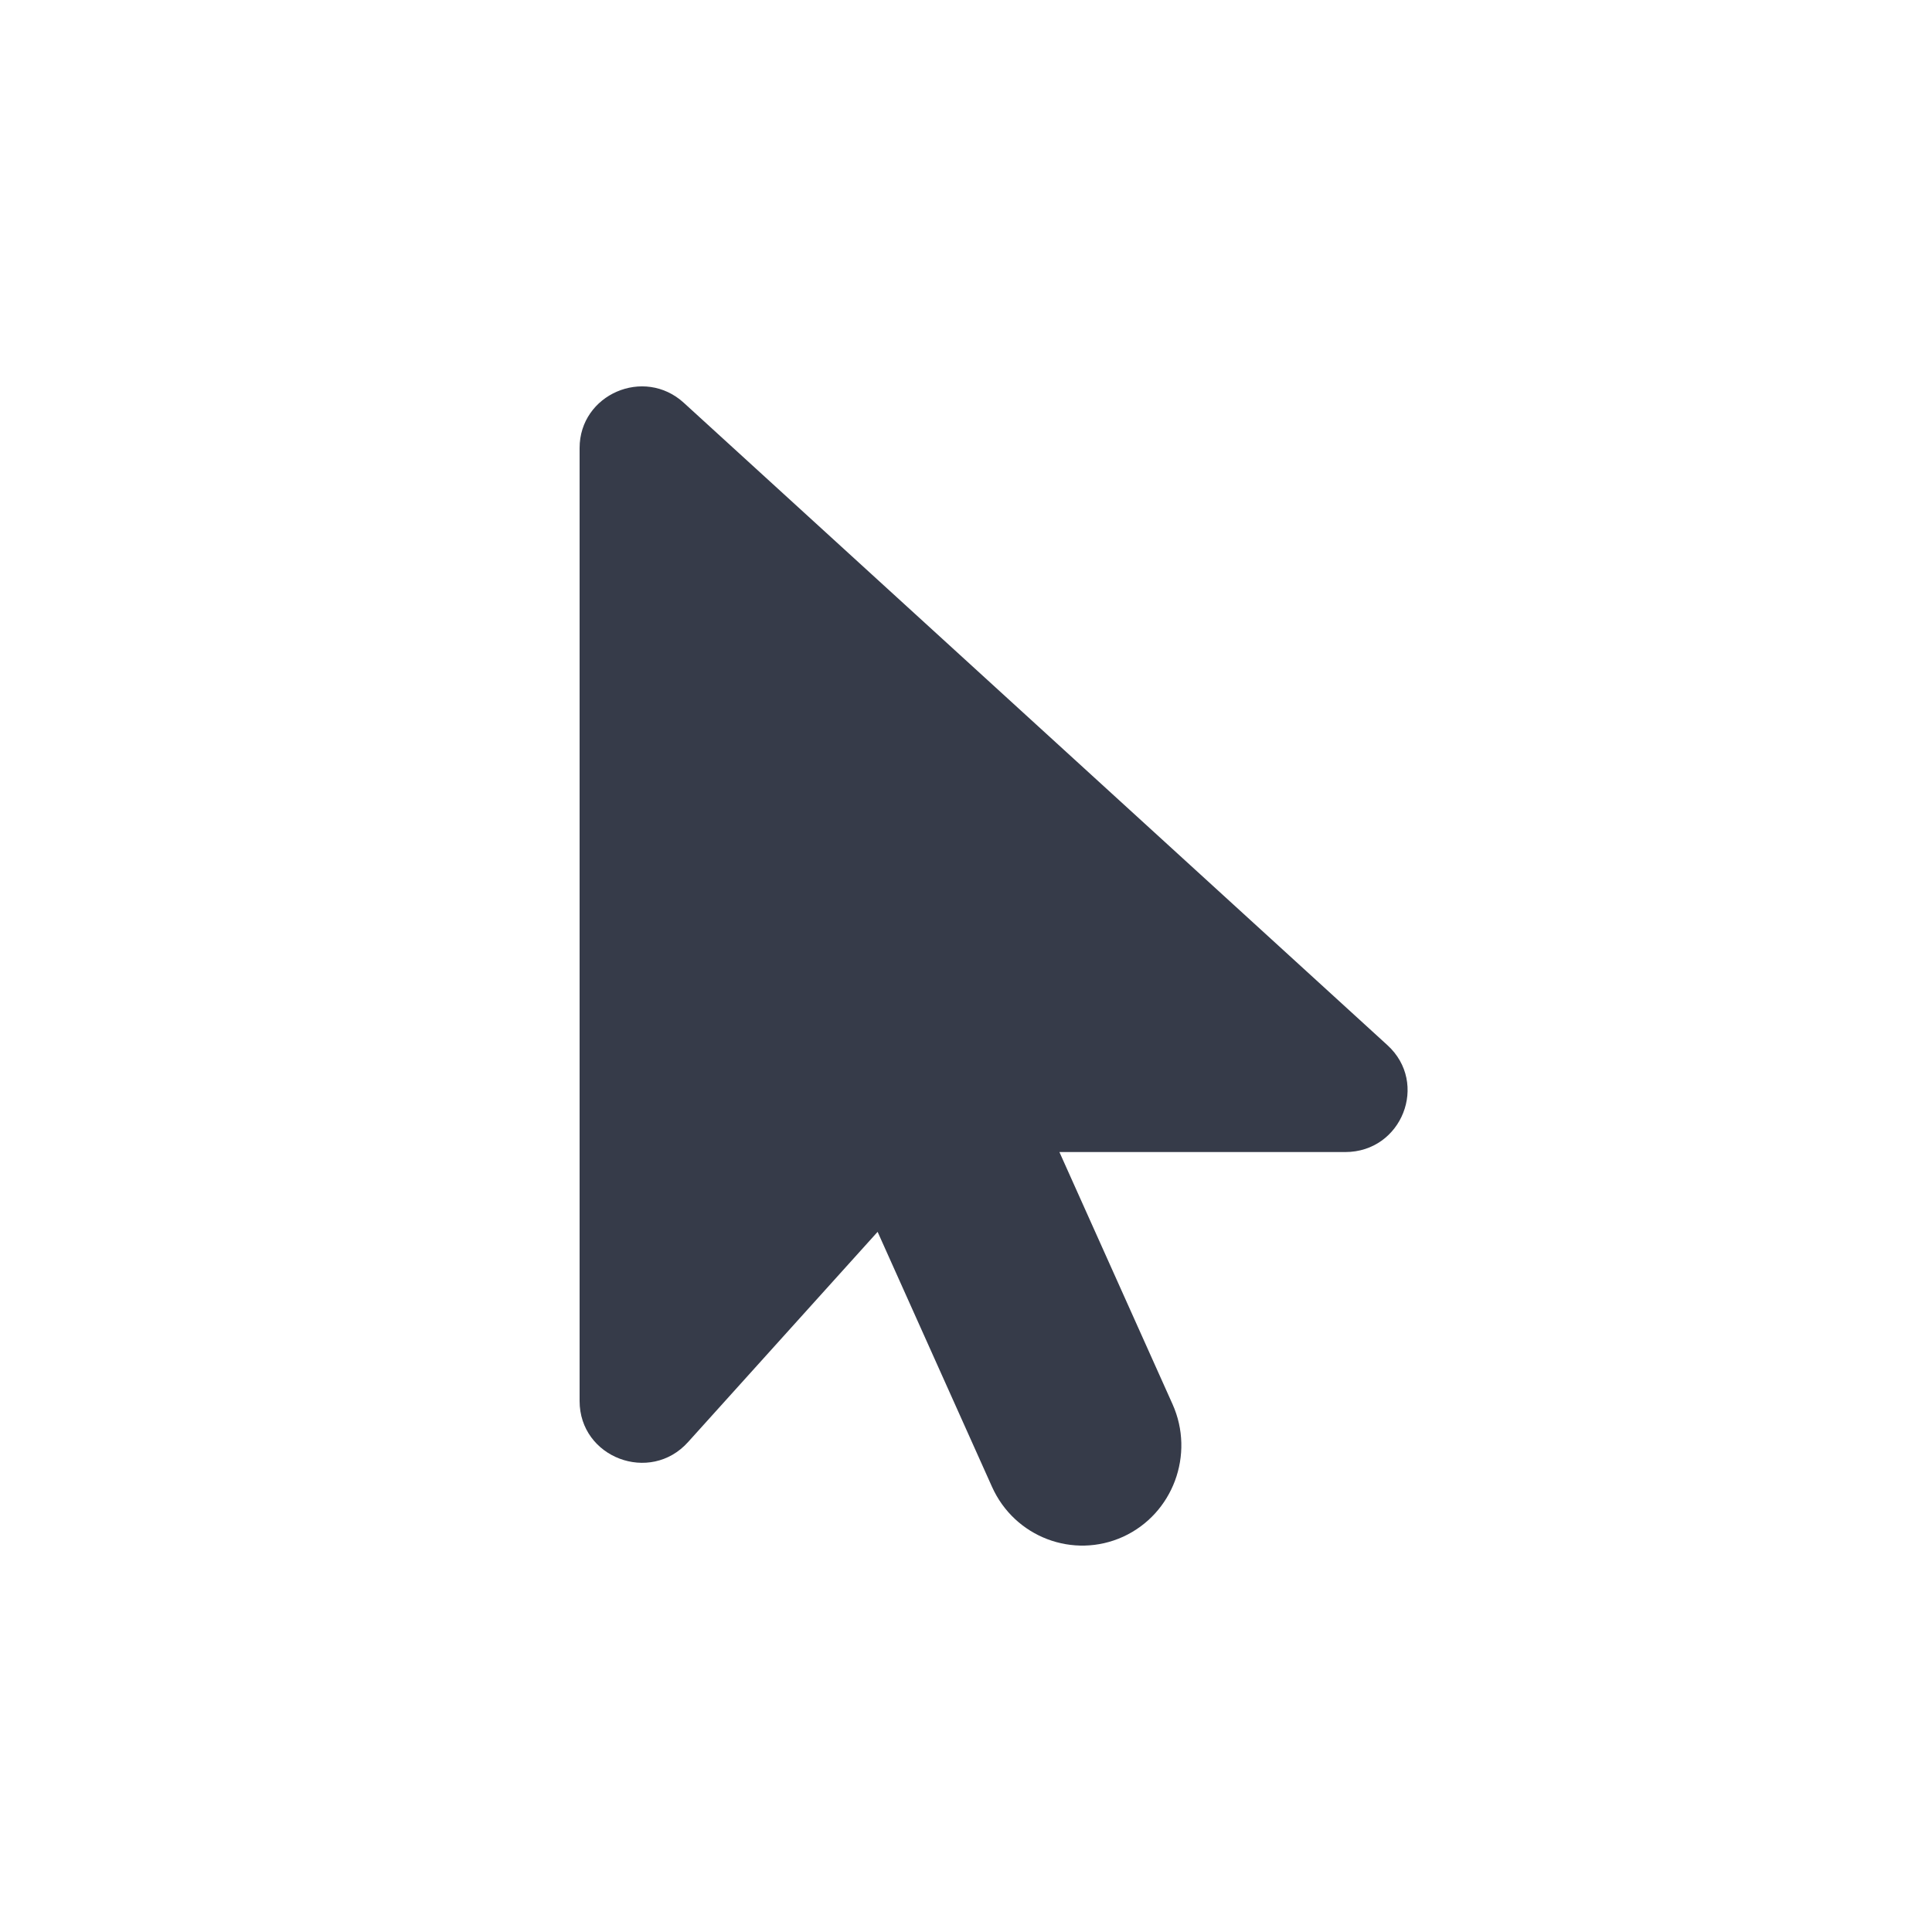 <?xml version="1.0" encoding="UTF-8" standalone="no"?>
<svg width="20px" height="20px" viewBox="0 0 20 20" version="1.1" xmlns="http://www.w3.org/2000/svg" xmlns:xlink="http://www.w3.org/1999/xlink">
    <!-- Generator: Sketch 43.2 (39069) - http://www.bohemiancoding.com/sketch -->
    <title>select</title>
    <desc>Created with Sketch.</desc>
    <defs></defs>
    <g id="Page-1" stroke="none" stroke-width="1" fill="none" fill-rule="evenodd">
        <g id="select" fill="#363B49">
            <path d="M9.085,12.752 L10.269,15.391 C10.503,15.913 11.111,16.143 11.627,15.908 C12.143,15.671 12.371,15.056 12.138,14.536 L10.967,11.926 L13.926,11.926 C14.513,11.926 14.794,11.212 14.362,10.819 L7.079,4.17 C6.667,3.793 6,4.083 6,4.638 L6,14.503 C6,15.09 6.73,15.366 7.123,14.928 L9.085,12.752 Z" id="select-icon"></path>
        </g>
    </g>
</svg>